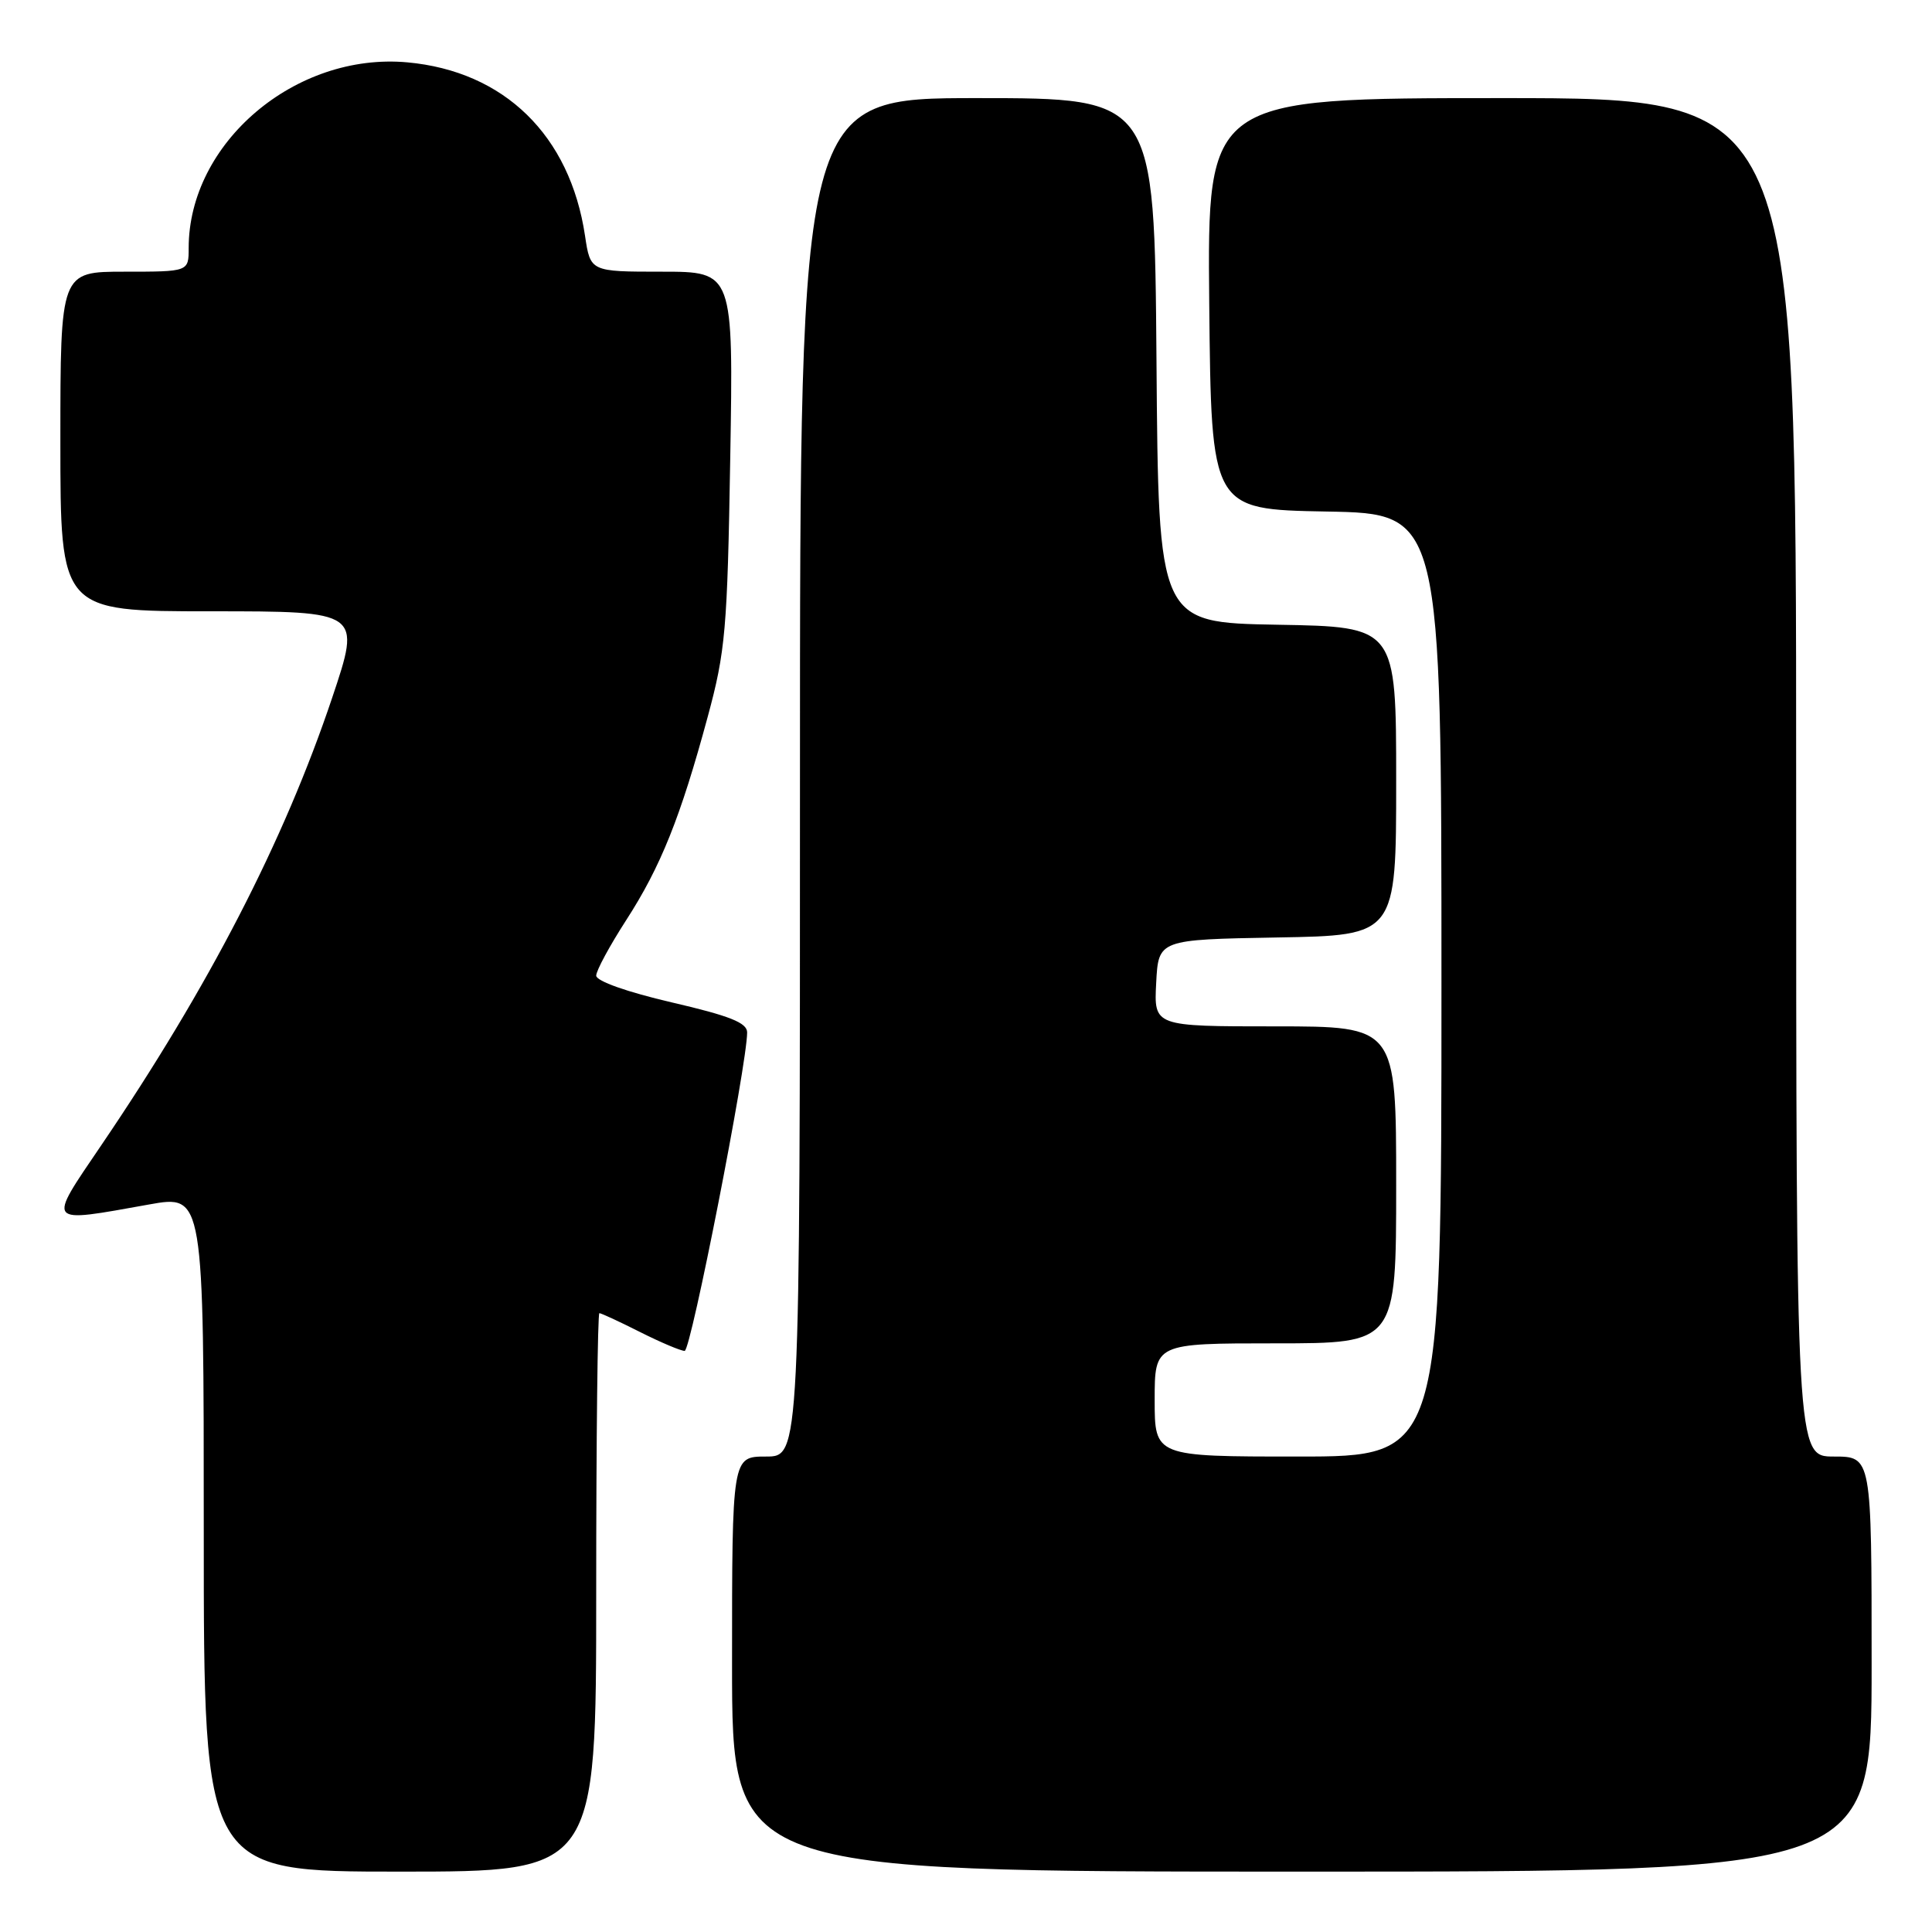 <?xml version="1.0" encoding="UTF-8" standalone="no"?>
<!DOCTYPE svg PUBLIC "-//W3C//DTD SVG 1.1//EN" "http://www.w3.org/Graphics/SVG/1.1/DTD/svg11.dtd" >
<svg xmlns="http://www.w3.org/2000/svg" xmlns:xlink="http://www.w3.org/1999/xlink" version="1.1" viewBox="0 0 256 256">
 <g >
 <path fill="currentColor"
d=" M 79.00 211.00 C 79.00 190.65 79.19 174.00 79.42 174.00 C 79.65 174.00 82.08 175.12 84.81 176.50 C 87.55 177.88 90.21 179.00 90.72 179.00 C 91.55 179.00 99.00 141.00 99.00 136.80 C 99.00 135.52 96.71 134.61 89.00 132.82 C 83.10 131.45 79.01 130.00 79.00 129.28 C 79.00 128.61 80.79 125.31 82.97 121.93 C 87.55 114.84 90.17 108.30 93.77 95.00 C 96.13 86.29 96.38 83.45 96.76 60.75 C 97.18 36.00 97.18 36.00 87.70 36.00 C 78.23 36.00 78.23 36.00 77.52 31.25 C 75.53 17.93 66.82 9.43 53.96 8.26 C 39.13 6.92 25.00 18.93 25.00 32.87 C 25.00 36.00 25.00 36.00 16.50 36.00 C 8.00 36.00 8.00 36.00 8.00 58.50 C 8.00 81.00 8.00 81.00 27.93 81.00 C 47.86 81.00 47.86 81.00 44.01 92.47 C 37.63 111.47 27.66 130.78 13.42 151.75 C 6.21 162.38 5.96 162.07 19.75 159.60 C 27.00 158.30 27.00 158.30 27.00 203.15 C 27.00 248.00 27.00 248.00 53.00 248.00 C 79.00 248.00 79.00 248.00 79.00 211.00 Z  M 248.00 220.50 C 248.00 193.00 248.00 193.00 243.00 193.00 C 238.00 193.00 238.00 193.00 238.00 103.00 C 238.00 13.00 238.00 13.00 198.98 13.00 C 159.97 13.00 159.97 13.00 160.23 40.25 C 160.50 67.50 160.50 67.50 175.75 67.78 C 191.00 68.05 191.00 68.05 191.00 130.53 C 191.00 193.00 191.00 193.00 172.00 193.00 C 153.00 193.00 153.00 193.00 153.00 185.50 C 153.00 178.00 153.00 178.00 169.00 178.00 C 185.00 178.00 185.00 178.00 185.00 157.00 C 185.00 136.00 185.00 136.00 168.95 136.00 C 152.90 136.00 152.90 136.00 153.20 130.25 C 153.50 124.50 153.50 124.50 169.25 124.22 C 185.00 123.95 185.00 123.95 185.00 103.50 C 185.00 83.05 185.00 83.05 169.25 82.78 C 153.50 82.50 153.50 82.50 153.24 47.75 C 152.97 13.00 152.97 13.00 129.49 13.00 C 106.00 13.00 106.00 13.00 106.00 103.00 C 106.00 193.00 106.00 193.00 101.50 193.00 C 97.00 193.00 97.00 193.00 97.00 220.50 C 97.00 248.00 97.00 248.00 172.50 248.00 C 248.00 248.00 248.00 248.00 248.00 220.50 Z "/>
</g>
</svg>